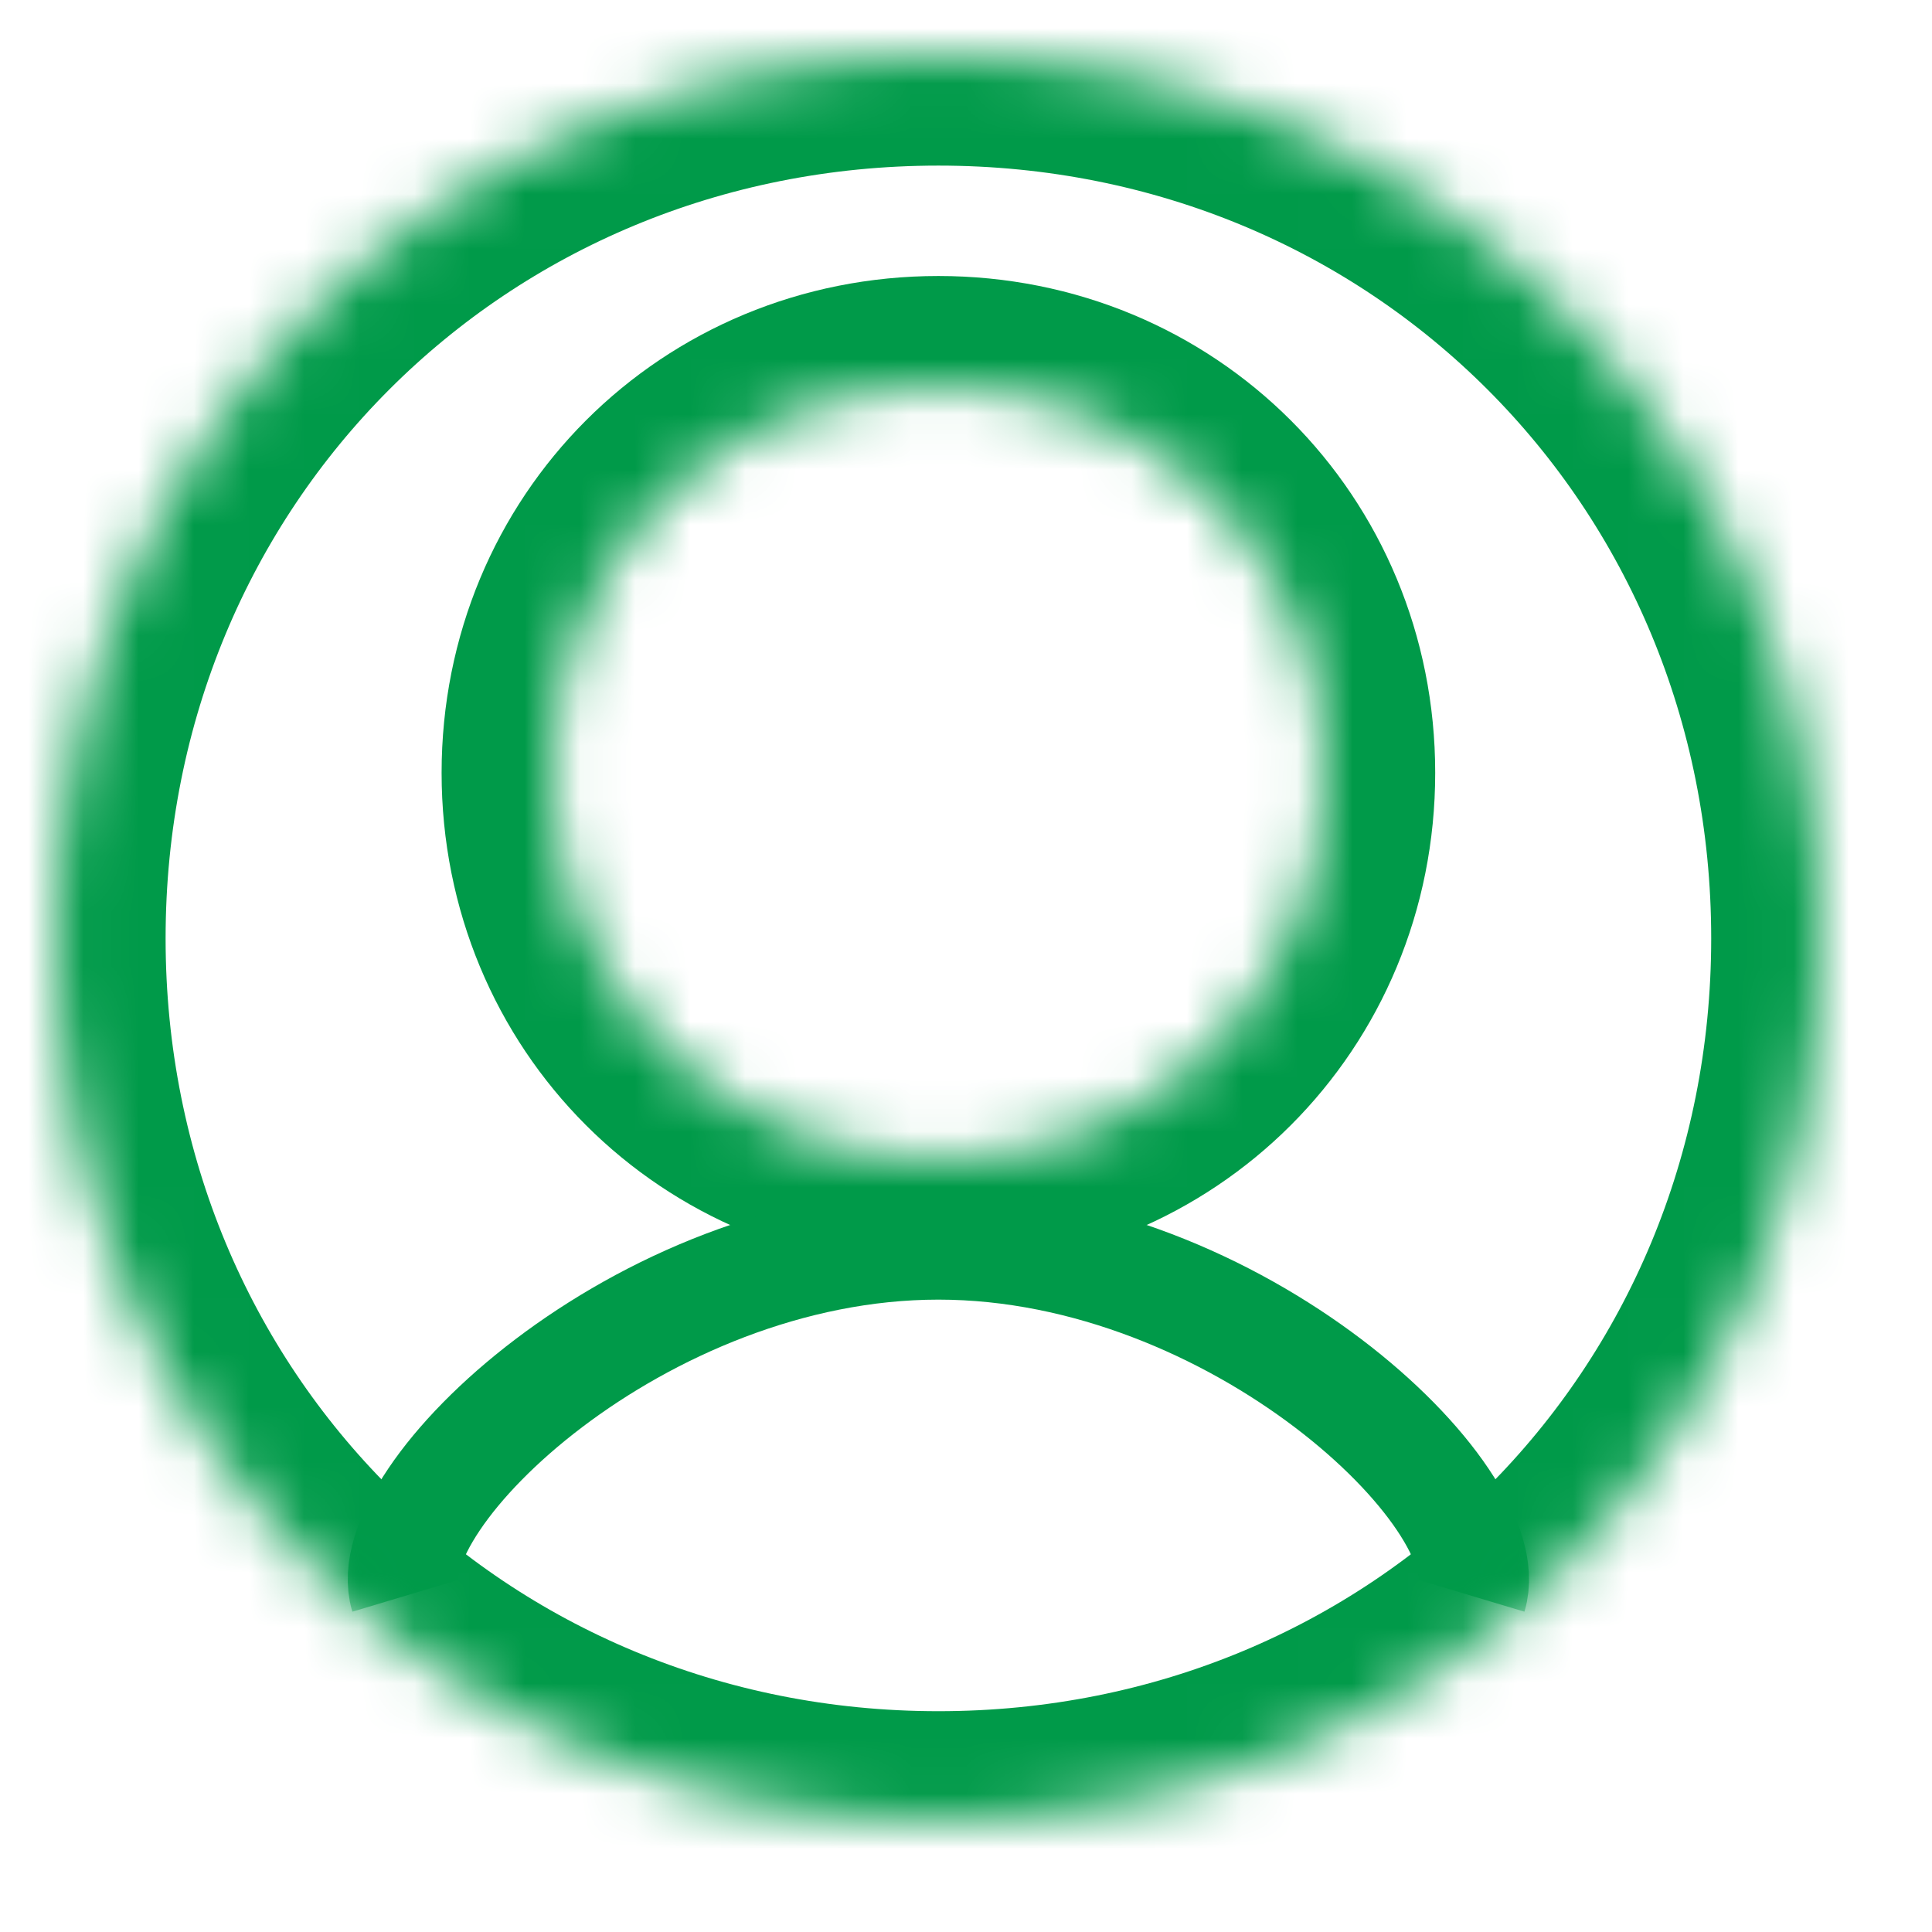 ﻿<?xml version="1.0" encoding="utf-8"?>
<svg version="1.1" xmlns:xlink="http://www.w3.org/1999/xlink" width="35px" height="35px" xmlns="http://www.w3.org/2000/svg">
  <defs>
    <mask fill="white" id="clip2">
      <path d="M 0 16  C 0 7.04  7.04 0  16 0  C 24.96 0  32 7.04  32 16  C 32 24.96  24.96 32  16 32  C 7.04 32  0 24.96  0 16  Z M 9 13  C 9 9.08  12.08 6  16 6  C 19.92 6  23 9.08  23 13  C 23 16.92  19.92 20  16 20  C 12.08 20  9 16.92  9 13  Z " fill-rule="evenodd" />
    </mask>
  </defs>
  <g transform="matrix(1 0 0 1 -1733 -7 )">
    <path d="M 0 16  C 0 7.04  7.04 0  16 0  C 24.96 0  32 7.04  32 16  C 32 24.96  24.96 32  16 32  C 7.04 32  0 24.96  0 16  Z M 9 13  C 9 9.08  12.08 6  16 6  C 19.92 6  23 9.08  23 13  C 23 16.92  19.92 20  16 20  C 12.08 20  9 16.92  9 13  Z " fill-rule="nonzero" fill="#ffffff" stroke="none" fill-opacity="0" transform="matrix(1 0 0 1 1734 8 )" />
    <path d="M 0 16  C 0 7.04  7.04 0  16 0  C 24.96 0  32 7.04  32 16  C 32 24.96  24.96 32  16 32  C 7.04 32  0 24.96  0 16  Z " stroke-width="4" stroke="#009a49" fill="none" transform="matrix(1 0 0 1 1734 8 )" mask="url(#clip2)" />
    <path d="M 9 13  C 9 9.08  12.08 6  16 6  C 19.92 6  23 9.08  23 13  C 23 16.92  19.92 20  16 20  C 12.08 20  9 16.92  9 13  Z " stroke-width="4" stroke="#009a49" fill="none" transform="matrix(1 0 0 1 1734 8 )" mask="url(#clip2)" />
    <path d="M 6.341 27.91  C 5.806 26.127  10.591 21.544  16 21.544  C 21.409 21.544  26.194 26.127  25.659 27.91  " stroke-width="2" stroke="#009a49" fill="none" transform="matrix(1 0 0 1 1734 8 )" mask="url(#clip2)" />
  </g>
</svg>